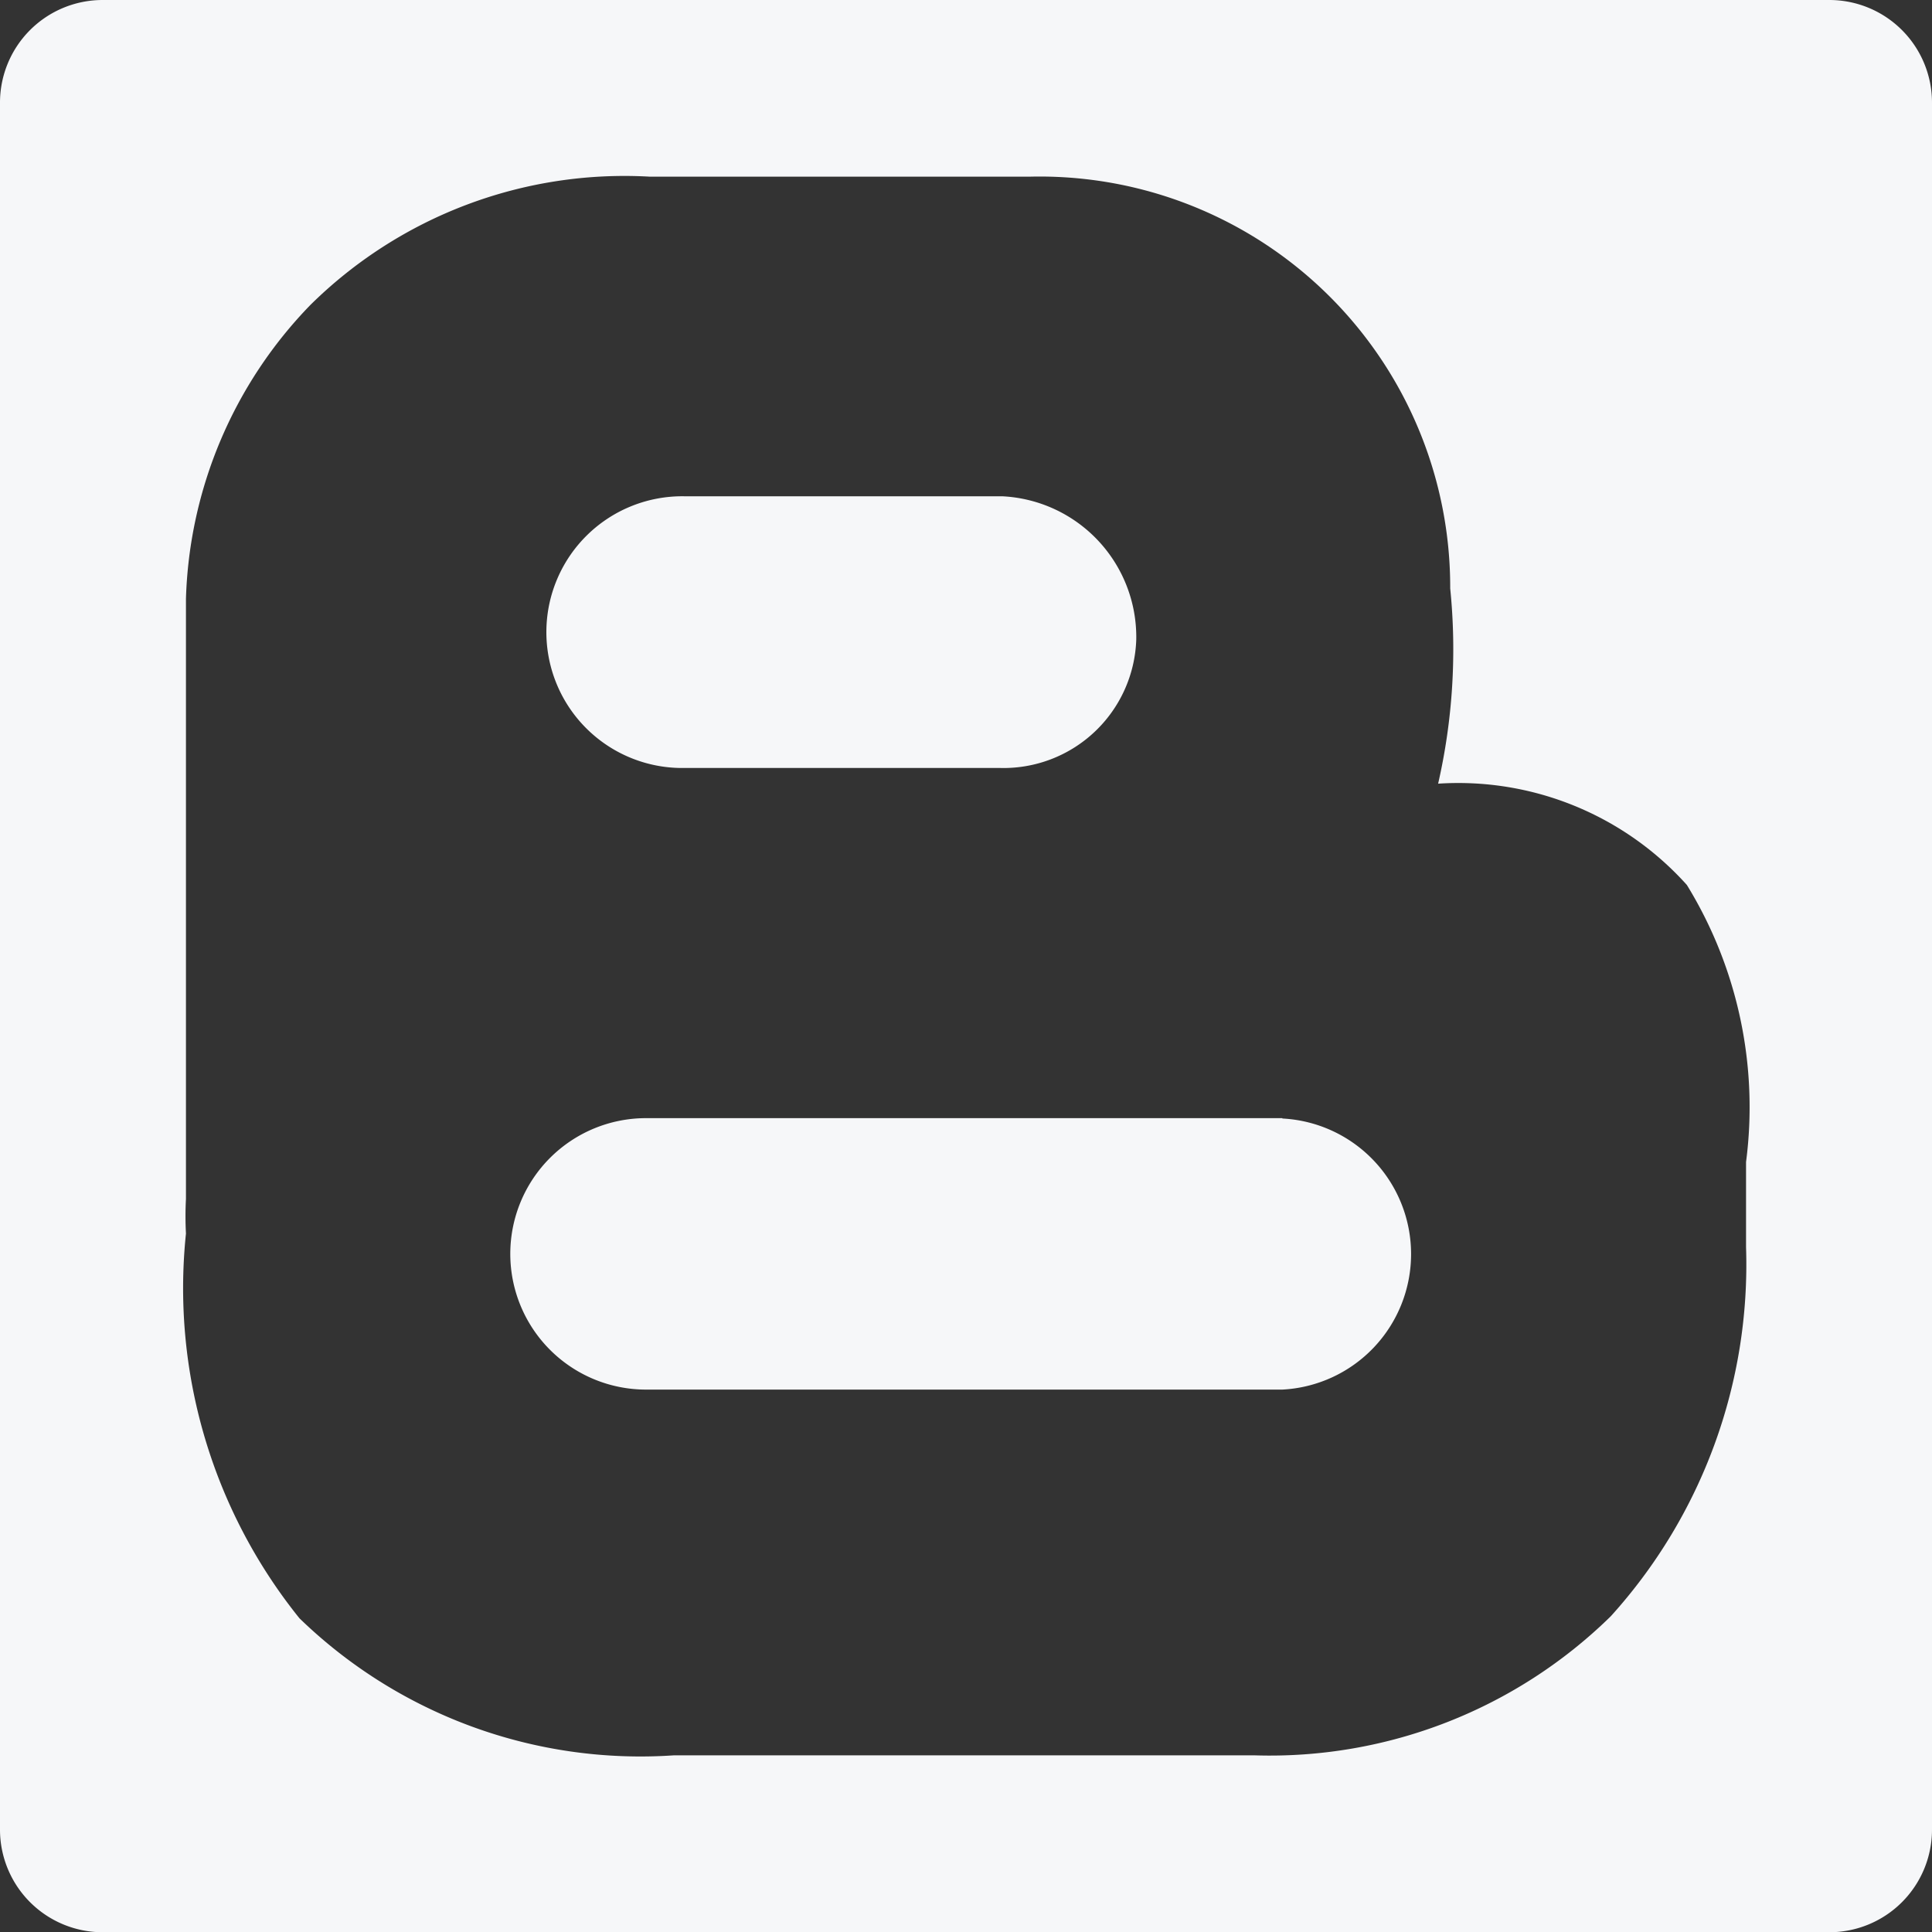 <svg xmlns="http://www.w3.org/2000/svg" width="16" height="16" viewBox="0 0 16 16">
  <rect x="0" y="0" width="16" height="16" fill="#333333" stroke="none"/>
<defs>
    <style>
      .cls-1 {
        fill: #f6f7f9;
        fill-rule: evenodd;
      }
    </style>
  </defs>
  <path id="icon_blog" class="cls-1" d="M1444.63,18.36h2.65a1.1,1.1,0,0,0,1.13-1.063,1.167,1.167,0,0,0-1.11-1.187l-2.63,0A1.124,1.124,0,1,0,1444.63,18.36Zm4.99,2.9h-5.27a1.124,1.124,0,0,0,0,2.248h5.27A1.124,1.124,0,0,0,1449.62,21.263ZM1454.15,12h-14.3a0.85,0.85,0,0,0-.85.851v14.3a0.85,0.85,0,0,0,.85.851h14.3a0.85,0.85,0,0,0,.85-0.851v-14.3A0.85,0.85,0,0,0,1454.15,12Zm-1.81,13.385a4.032,4.032,0,0,1-2.95,1.152h-4.81a4.056,4.056,0,0,1-3.1-1.135,4.36,4.36,0,0,1-.94-3.186,2.738,2.738,0,0,1,0-.287V16.959a3.647,3.647,0,0,1,1.03-2.433,3.7,3.7,0,0,1,2.81-1.063h0.04l3.08,0h0.03a3.4,3.4,0,0,1,3.48,3.41,5.005,5.005,0,0,1-.1,1.617,2.544,2.544,0,0,1,2.06.839,3.516,3.516,0,0,1,.49,2.294v0.705A4.34,4.34,0,0,1,1452.34,25.385Z" transform="translate(-1439 -12)"/>
</svg>
